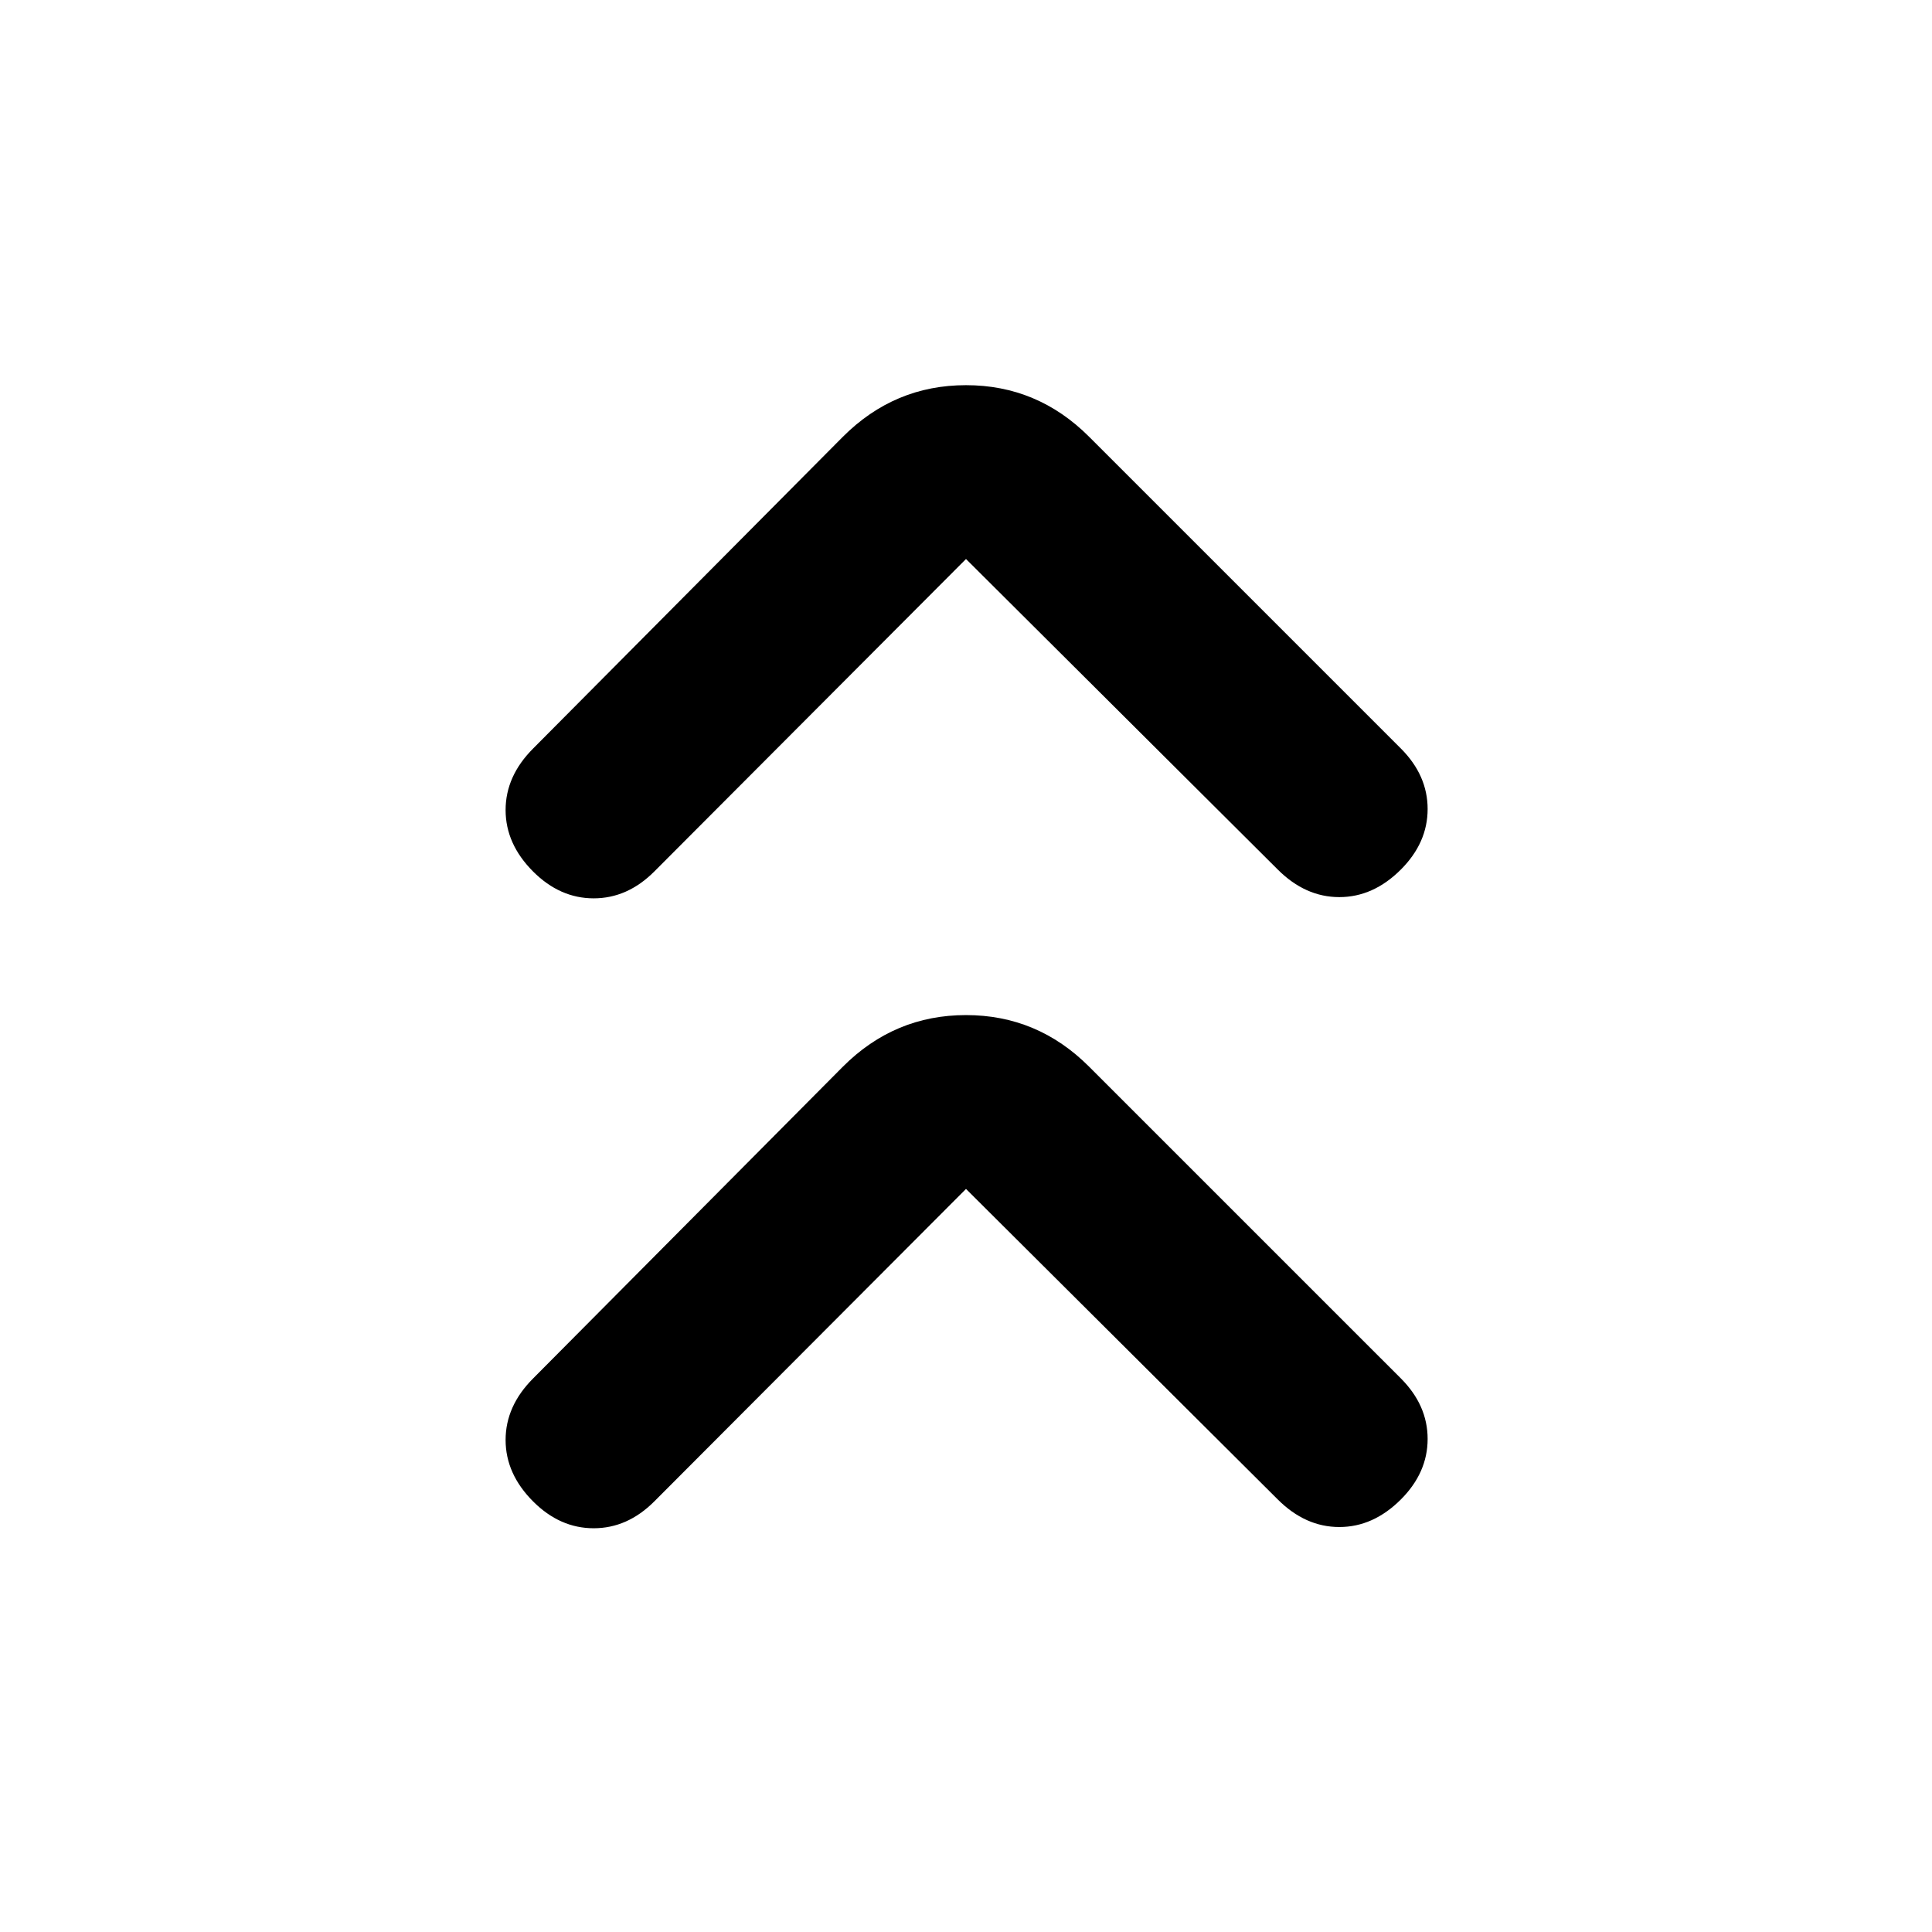 <svg xmlns="http://www.w3.org/2000/svg" height="24" viewBox="0 -960 960 960" width="24"><path d="M480-369.23 325.08-213.92q-13.31 13.3-30.08 13.3-16.77 0-30.08-13.3-13.69-13.7-13.69-30.58t13.69-30.58L418.85-430q25.61-25.61 61.15-25.61T541.15-430l154.93 154.92q13.3 13.31 13.3 30.08 0 16.77-13.3 30.08-13.7 13.69-30.58 13.69t-30.58-13.69L480-369.23Zm0-313L325.08-526.92q-13.31 13.3-30.08 13.3-16.77 0-30.08-13.3-13.69-13.7-13.69-30.58t13.69-30.58L418.85-743q25.61-25.61 61.15-25.61T541.15-743l154.93 154.92q13.3 13.31 13.3 30.08 0 16.77-13.3 30.08-13.7 13.69-30.58 13.69t-30.58-13.69L480-682.23Z"/></svg>